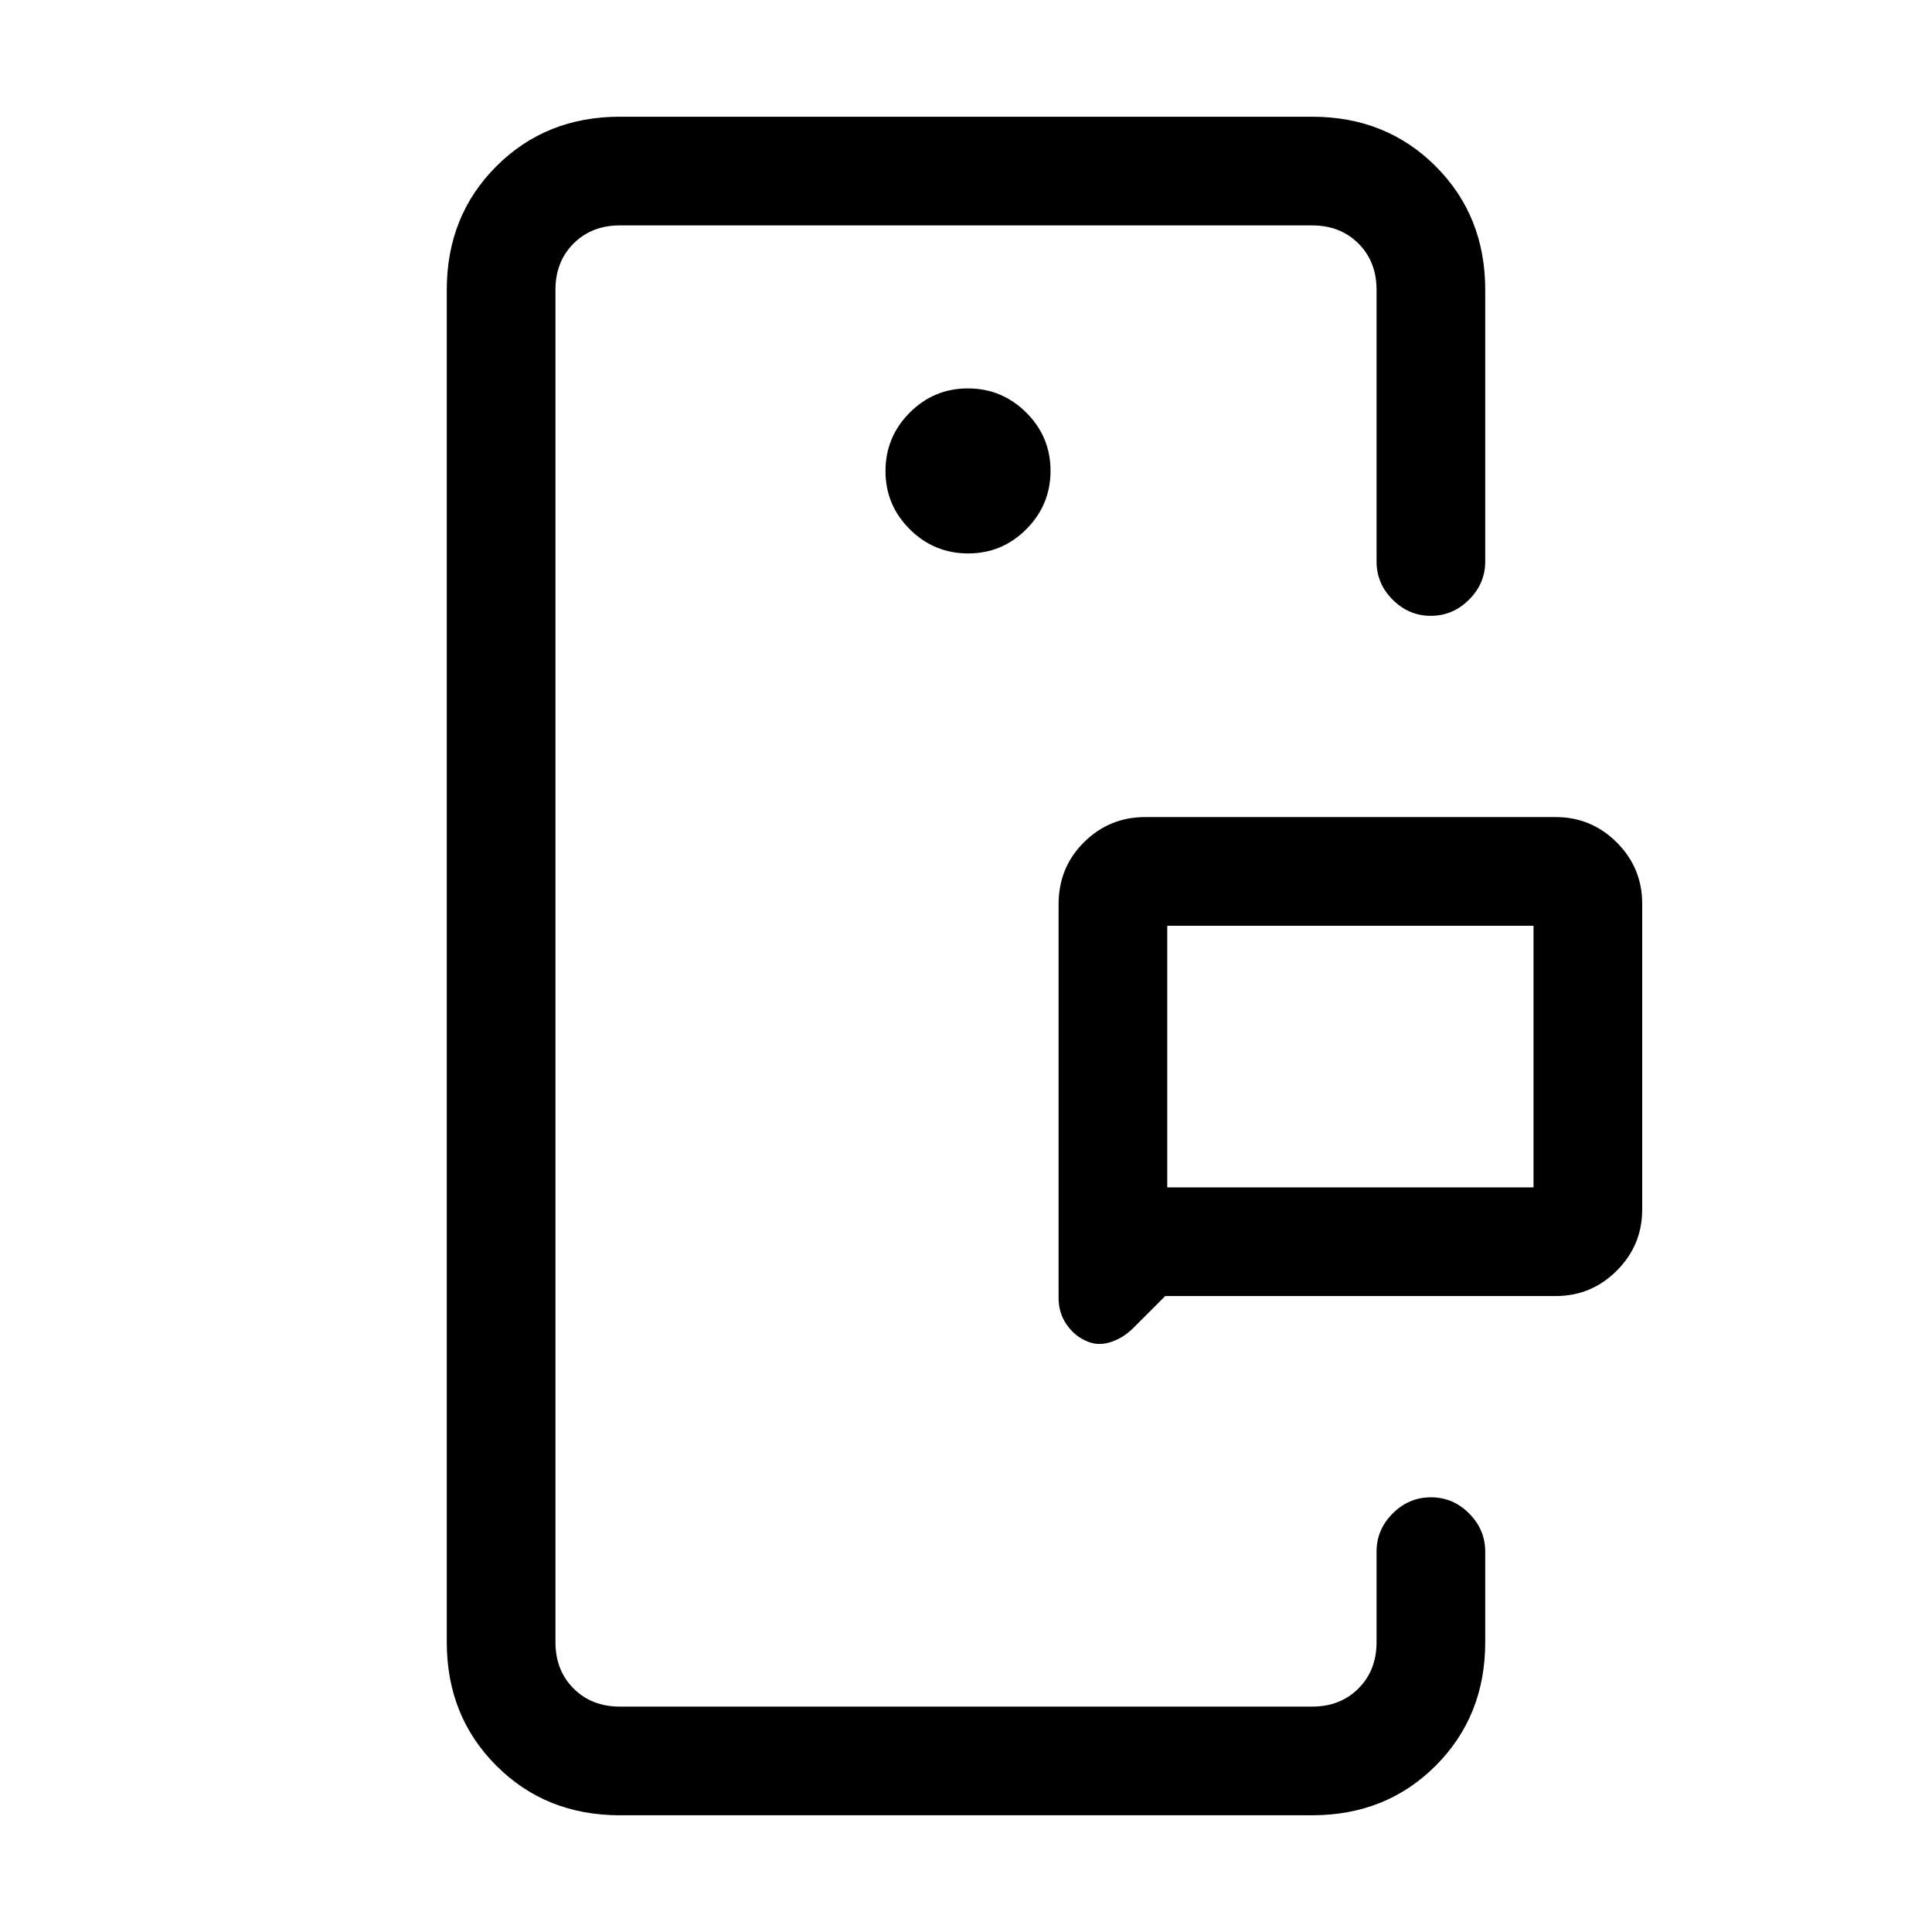 <svg xmlns="http://www.w3.org/2000/svg" height="24" viewBox="0 -960 960 960" width="24"><path d="M276-112v-736 736Zm408 0v-104 104ZM580-370h182v-130H580v130Zm193 54H579l-16 16q-5 5-11.5 7t-12.26-.92q-5.52-2.5-9.38-8.13-3.86-5.62-3.86-13.14V-510.6q0-18.4 12.63-30.9Q551.25-554 569-554h204q17.75 0 30.38 12.62Q816-528.75 816-511v152q0 17.75-12.62 30.37Q790.75-316 773-316ZM308-58q-36.75 0-61.37-24.63Q222-107.25 222-144v-672q0-36.75 24.63-61.38Q271.25-902 308-902h344q36.75 0 61.38 24.62Q738-852.75 738-816v135q0 10.95-8.04 18.97-8.03 8.03-19 8.03-10.96 0-18.96-8.03-8-8.02-8-18.97v-135q0-14-9-23t-23-9H308q-14 0-23 9t-9 23v672q0 14 9 23t23 9h344q14 0 23-9t9-23v-45q0-10.95 8.04-18.98 8.03-8.02 19-8.02 10.96 0 18.96 8.02 8 8.03 8 18.98v45q0 36.75-24.62 61.37Q688.75-58 652-58H308Zm173.07-627Q498-685 510-697.07t12-29Q522-743 509.93-755t-29-12Q464-767 452-754.93t-12 29Q440-709 452.07-697t29 12ZM580-370v-130 130Z"/></svg>